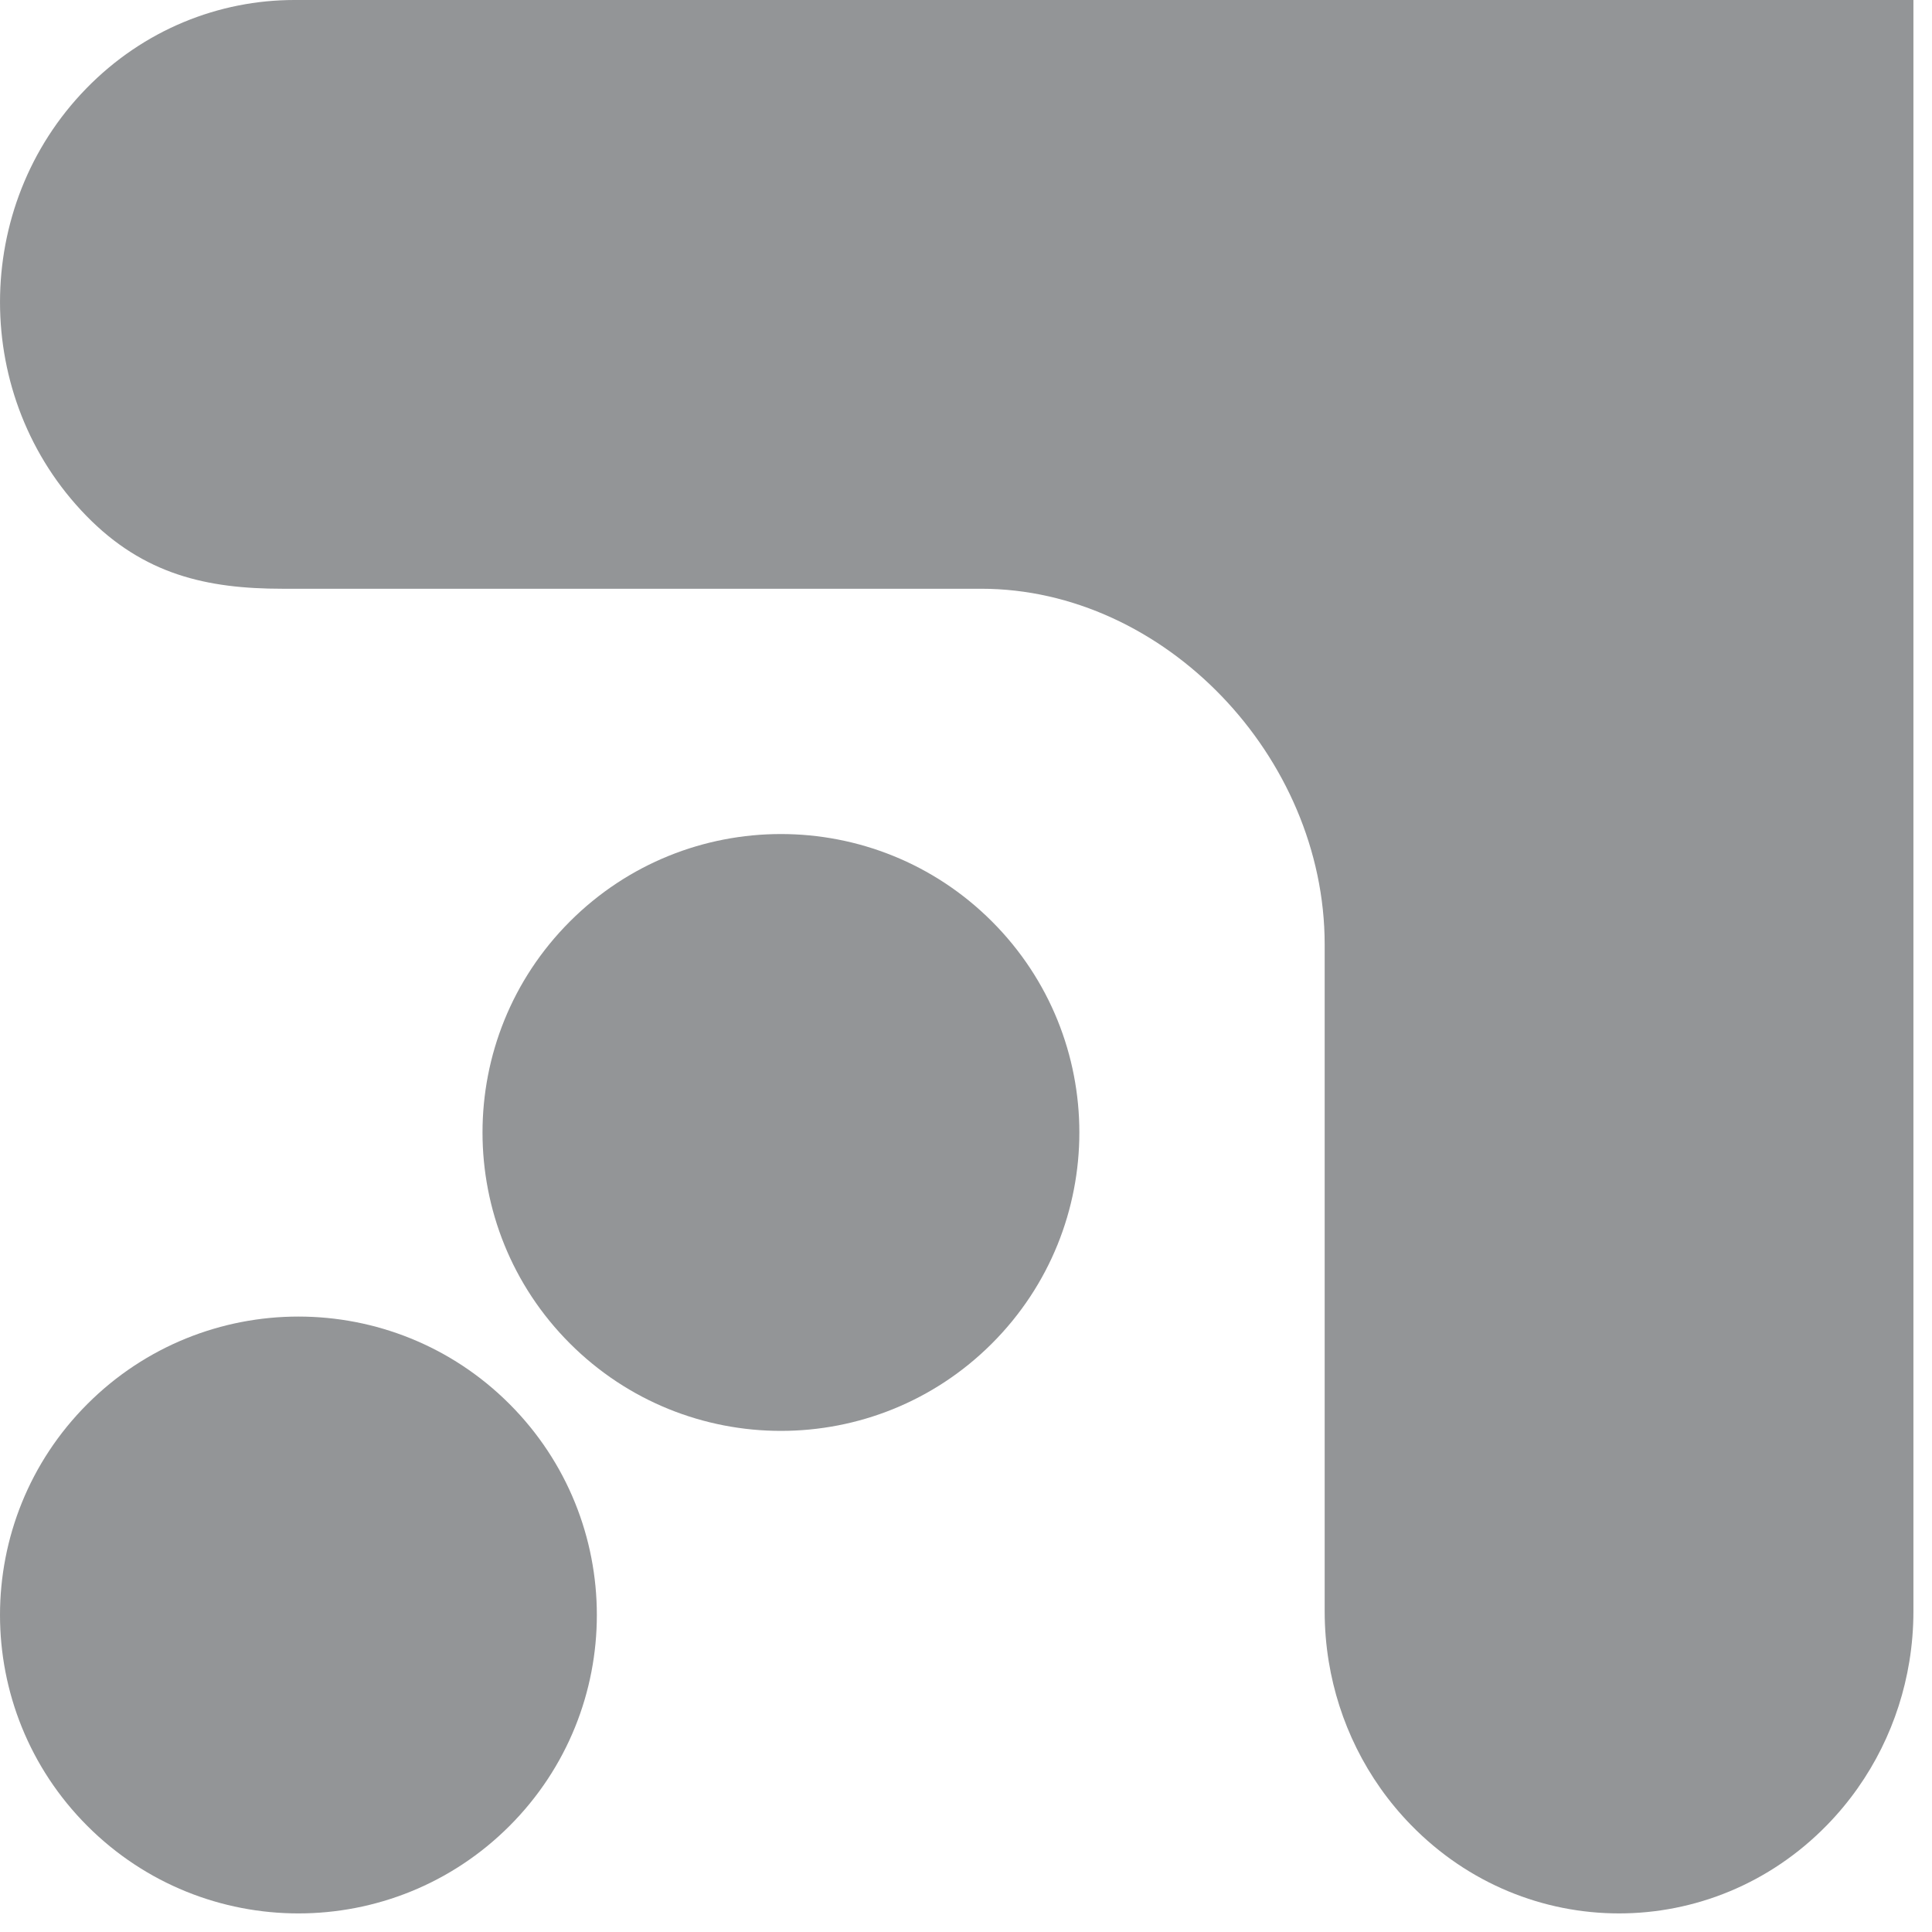 <?xml version="1.0" encoding="UTF-8" standalone="no"?>
<!DOCTYPE svg PUBLIC "-//W3C//DTD SVG 1.1//EN" "http://www.w3.org/Graphics/SVG/1.1/DTD/svg11.dtd">
<svg version="1.1" xmlns="http://www.w3.org/2000/svg" xmlns:xl="http://www.w3.org/1999/xlink" xmlns:dc="http://purl.org/dc/elements/1.1/" viewBox="299 382 102 102" width="102" height="102">
  <defs/>
  <g id="Canvas_1" fill="none" stroke-dasharray="none" stroke="none" stroke-opacity="1" fill-opacity="1">
    <title>Canvas 1</title>
    <g id="Canvas_1_Layer_1">
      <title>Layer 1</title>
      <g id="Graphic_13">
        <path d="M 329.089 430.648 C 322.936 436.801 322.936 446.776 329.089 452.929 C 335.242 459.082 345.217 459.082 351.37 452.929 C 357.523 446.776 357.523 436.801 351.37 430.648 C 345.217 424.495 335.242 424.495 329.089 430.648 Z" fill="#939597"/>
      </g>
      <g id="Graphic_14">
        <path d="M 400.019 382 L 400.019 467.069 C 400.019 467.958 399.947 468.847 399.803 469.727 C 399.285 472.882 397.837 475.912 395.466 478.346 C 389.399 484.576 379.556 484.576 373.489 478.346 C 371.118 475.912 369.67 472.882 369.152 469.727 C 369.008 468.847 368.936 467.958 368.936 467.069 L 368.936 431.859 C 368.936 421.941 360.468 413.083 350.805 413.083 L 313.907 413.083 C 309.93 413.083 306.586 412.341 303.553 409.228 C 297.483 403.001 297.483 392.899 303.553 386.673 C 306.586 383.56 310.564 382 314.541 382 Z" fill="#939597"/>
      </g>
      <g id="Graphic_15">
        <path d="M 303.615 456.123 C 297.462 462.276 297.462 472.251 303.615 478.404 C 309.768 484.557 319.743 484.557 325.896 478.404 C 332.049 472.251 332.049 462.276 325.896 456.123 C 319.743 449.97 309.768 449.97 303.615 456.123 Z" fill="#939597"/>
      </g>
    </g>
  </g>
</svg>
